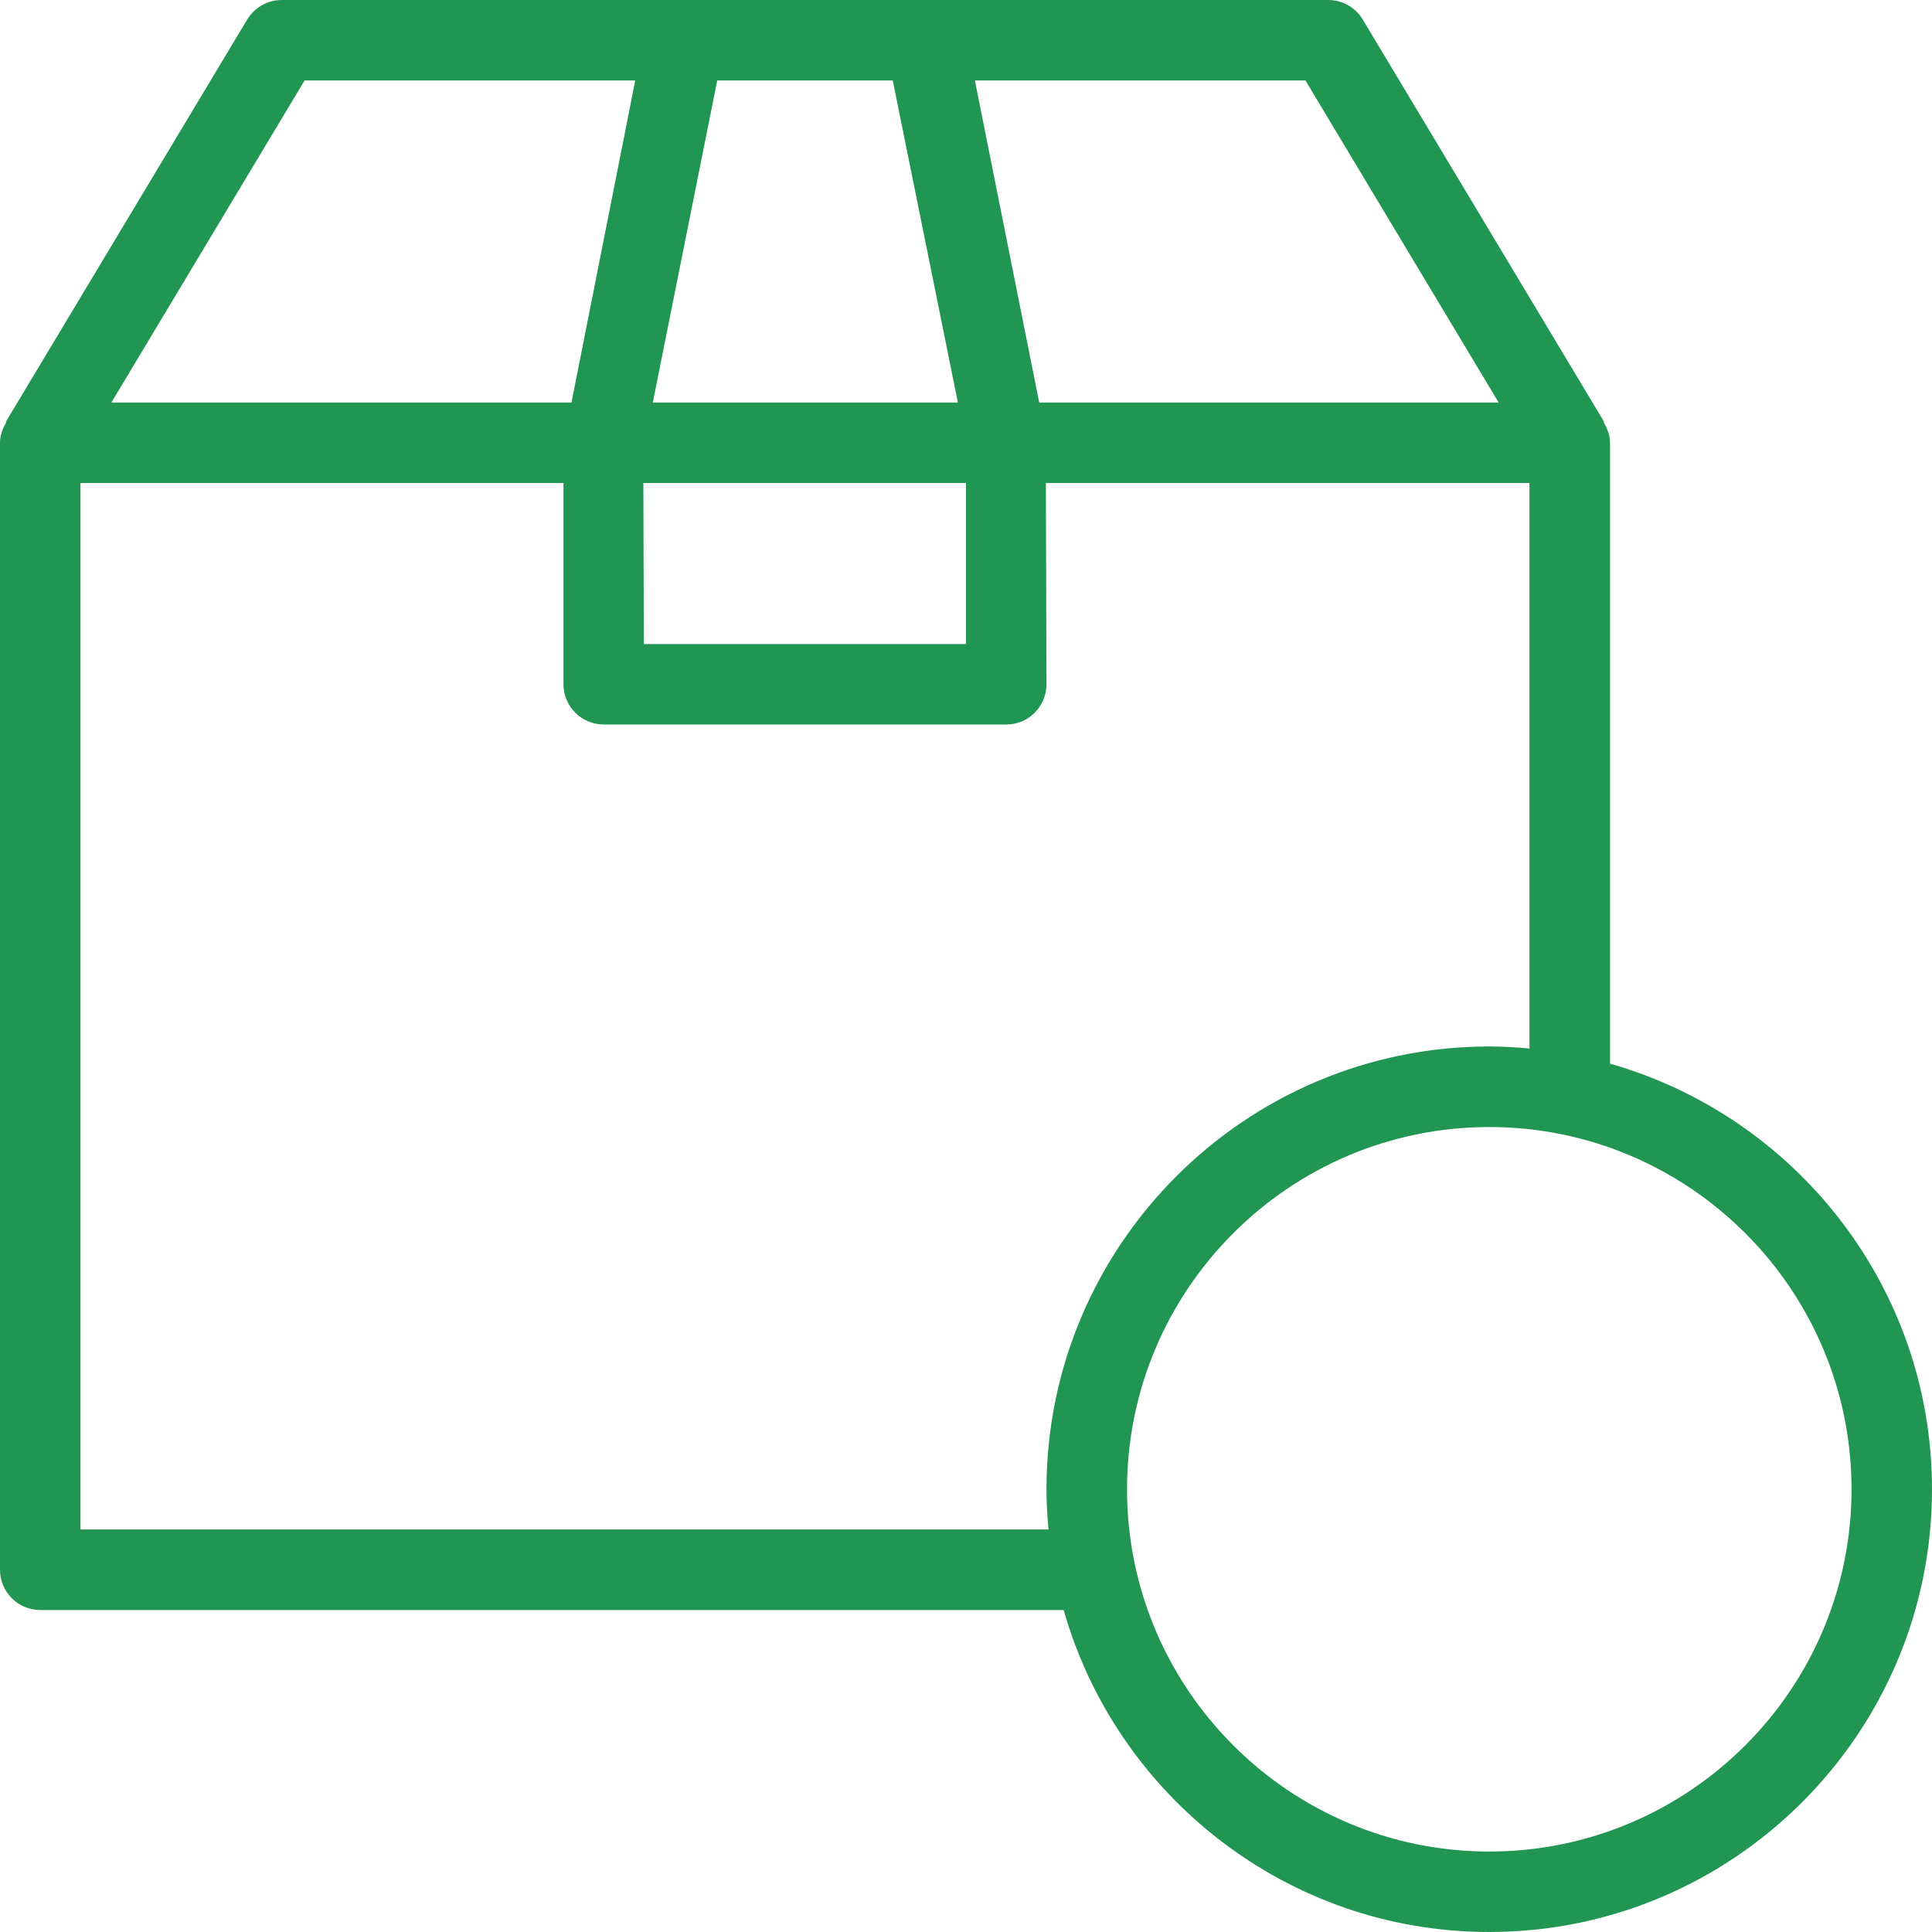 <svg width="20" height="20" viewBox="0 0 20 20" fill="none" xmlns="http://www.w3.org/2000/svg">
<path d="M16.667 11.011V4.583C16.667 4.505 16.639 4.435 16.601 4.372L16.607 4.369L14.107 0.202C14.032 0.077 13.896 0 13.75 0H2.917C2.77 0 2.635 0.077 2.559 0.202L0.059 4.369L0.065 4.372C0.028 4.435 0 4.505 0 4.583V16.25C0 16.48 0.186 16.667 0.417 16.667H11.011C11.557 18.587 13.323 20 15.417 20C17.944 20 20 17.944 20 15.417C20 13.323 18.587 11.557 16.667 11.011ZM13.514 0.833L15.514 4.167H10.758L10.092 0.833H13.514ZM7.425 0.833H9.242L9.916 4.167H6.758L7.425 0.833ZM10 5V6.667H6.665L6.66 5H10ZM3.153 0.833H6.576L5.916 4.167H1.153L3.153 0.833ZM10.854 15.833H0.833V5H5.833V7.083C5.833 7.314 6.02 7.5 6.25 7.5H10.417C10.647 7.5 10.833 7.314 10.833 7.083L10.827 5H15.833V10.854C15.696 10.842 15.557 10.833 15.417 10.833C12.889 10.833 10.833 12.889 10.833 15.417C10.833 15.557 10.842 15.696 10.854 15.833ZM15.417 19.167C13.349 19.167 11.667 17.485 11.667 15.417C11.667 13.349 13.349 11.667 15.417 11.667C17.485 11.667 19.167 13.349 19.167 15.417C19.167 17.485 17.485 19.167 15.417 19.167Z" fill="#219653"/>
</svg>
